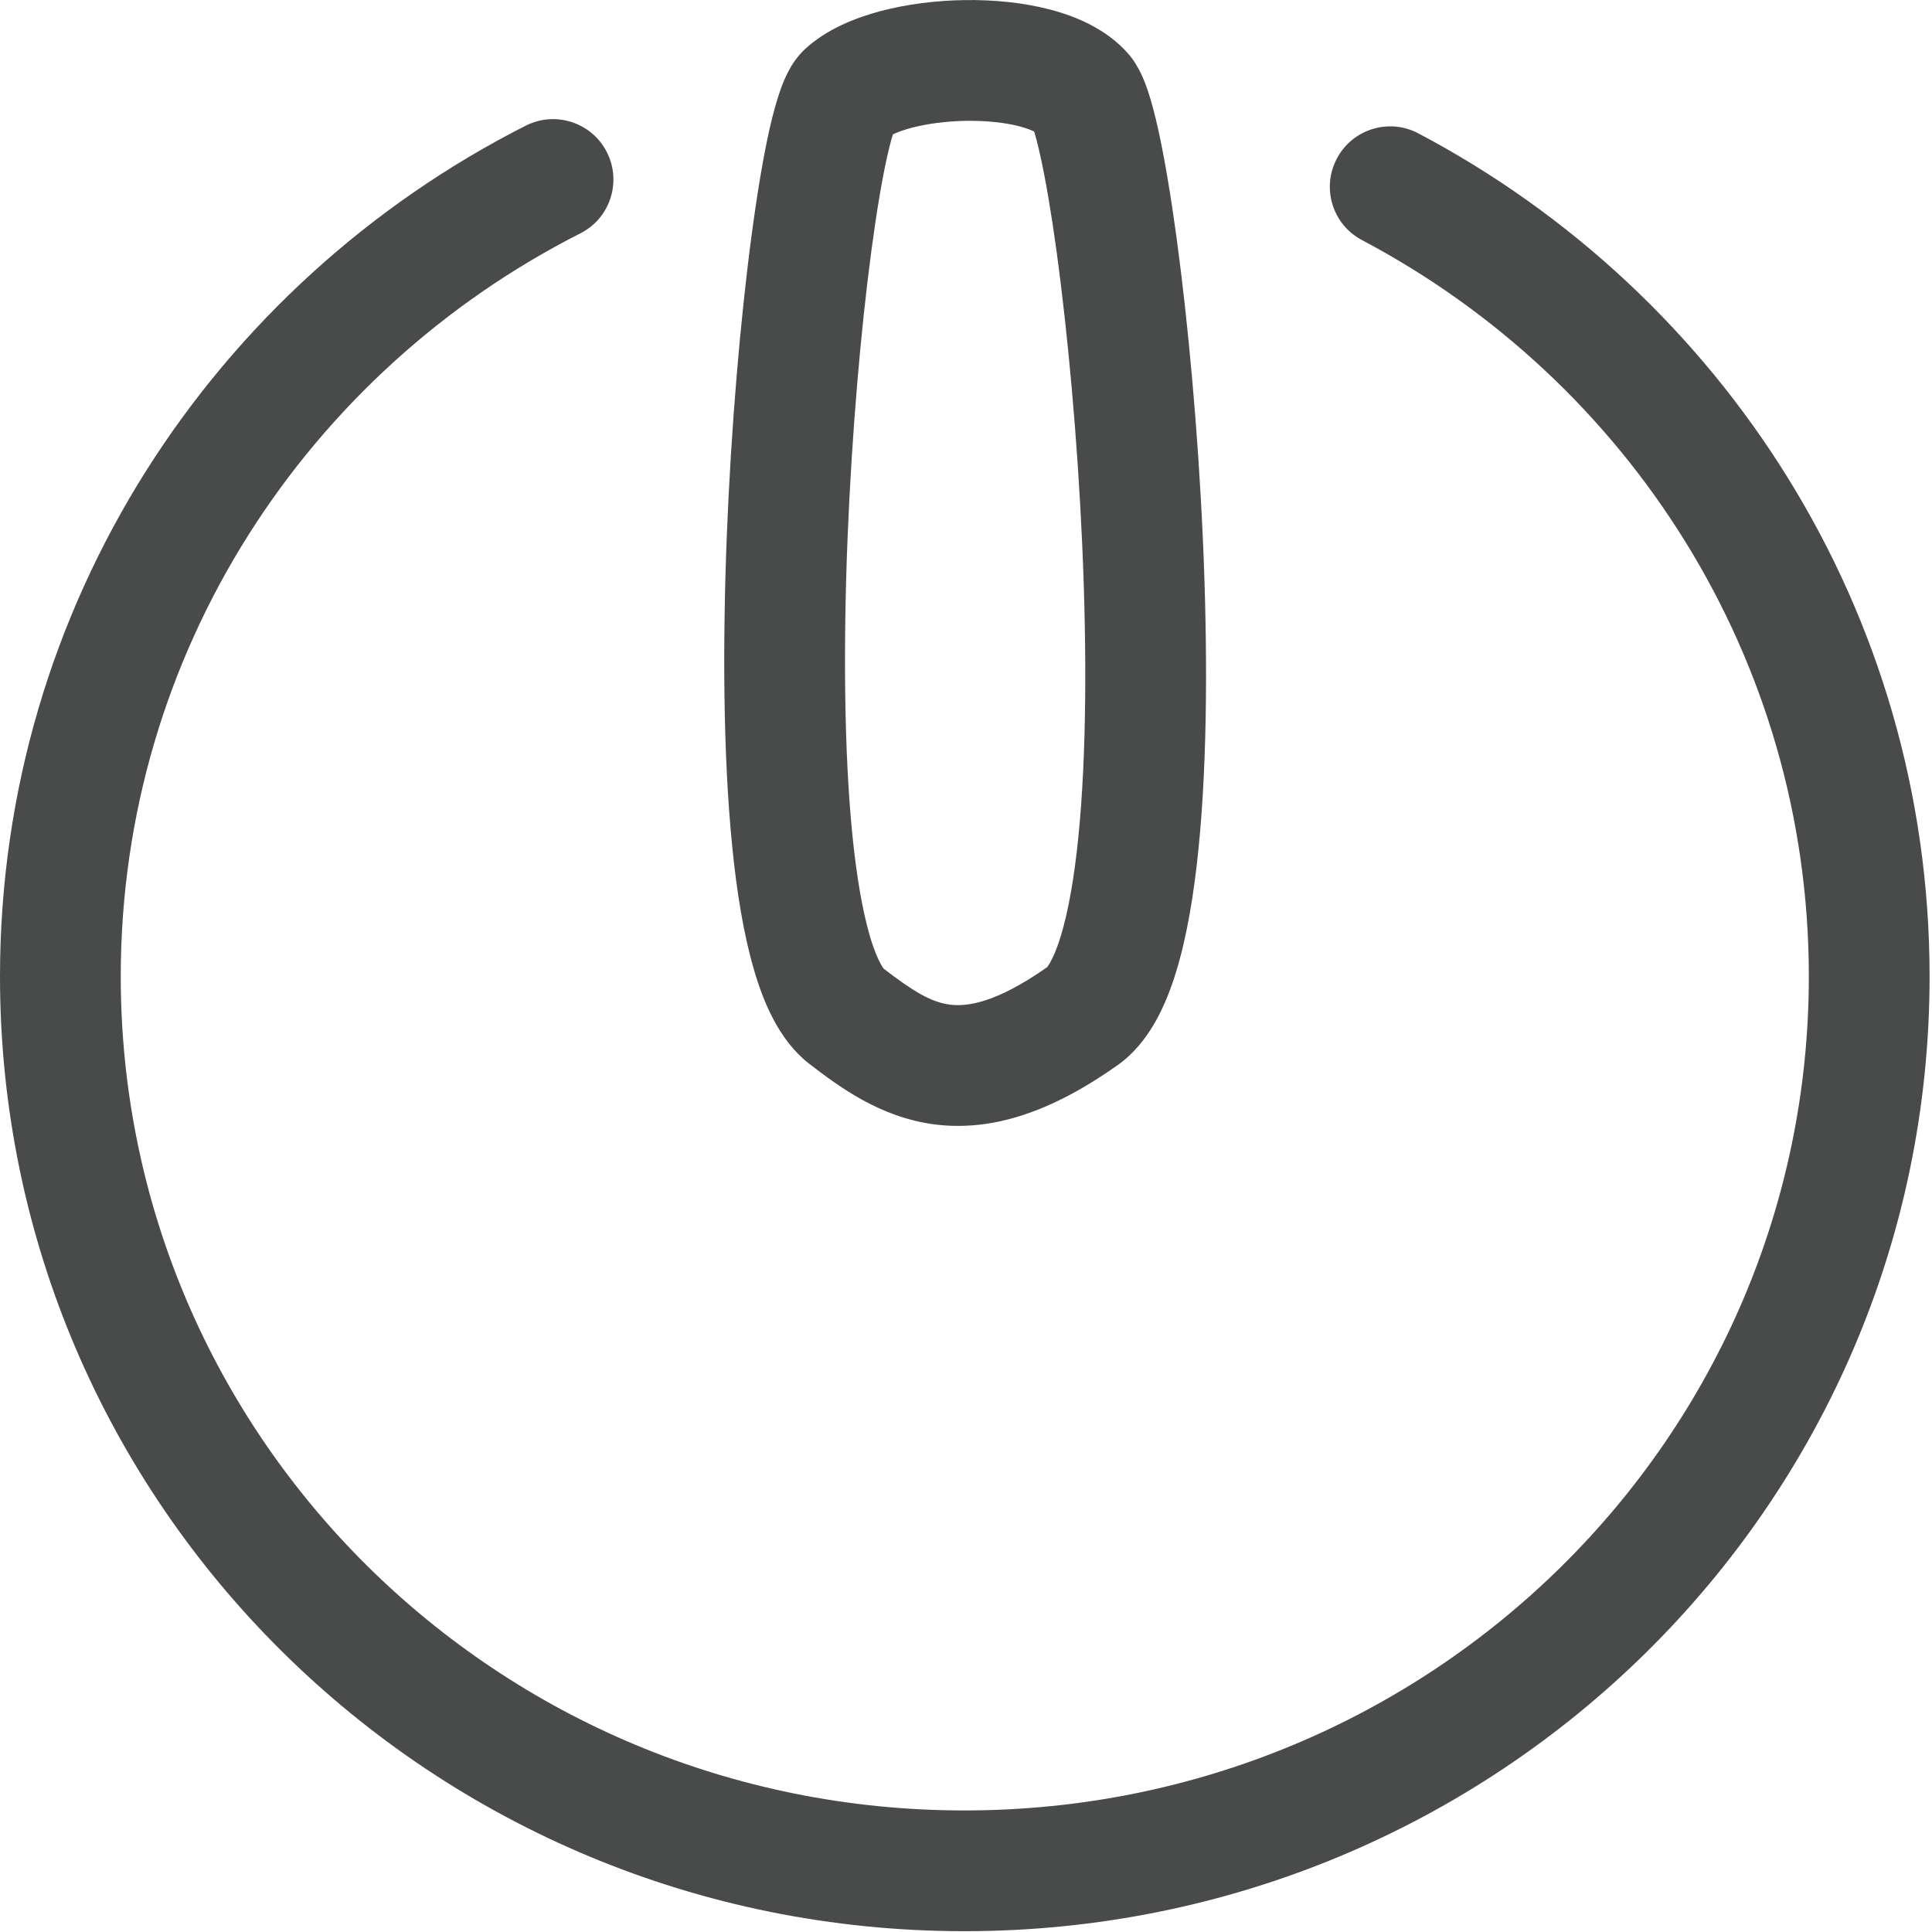 <svg width="24" height="24" viewBox="0 0 24 24" fill="none" xmlns="http://www.w3.org/2000/svg">
<path d="M17.62 1.657C17.254 1.463 16.8 1.603 16.607 1.97C16.413 2.336 16.553 2.79 16.92 2.983L17.62 1.657ZM7.209 2.899C7.579 2.712 7.726 2.26 7.539 1.891C7.352 1.521 6.9 1.374 6.531 1.561L7.209 2.899ZM10.51 12.62L10.049 13.212L10.052 13.214L10.51 12.62ZM16.92 2.983C20.226 4.73 22.47 8.172 22.47 12.13H23.97C23.97 7.588 21.394 3.65 17.62 1.657L16.92 2.983ZM22.47 12.13C22.47 17.848 17.784 22.49 11.98 22.49V23.99C18.596 23.99 23.97 18.692 23.97 12.13H22.47ZM11.98 22.49C6.177 22.49 1.5 17.848 1.5 12.13H0C0 18.692 5.363 23.99 11.98 23.99V22.49ZM1.5 12.13C1.5 8.107 3.818 4.618 7.209 2.899L6.531 1.561C2.662 3.522 0 7.513 0 12.13H1.5ZM10.971 12.028C10.994 12.046 10.907 11.974 10.805 11.625C10.714 11.313 10.64 10.887 10.588 10.367C10.485 9.33 10.476 8.018 10.528 6.702C10.581 5.39 10.693 4.099 10.825 3.112C10.891 2.616 10.96 2.21 11.026 1.921C11.059 1.775 11.088 1.675 11.11 1.614C11.121 1.584 11.125 1.576 11.121 1.584C11.119 1.588 11.112 1.602 11.098 1.621C11.085 1.639 11.06 1.673 11.02 1.71L10 0.61C9.893 0.71 9.828 0.82 9.794 0.886C9.755 0.96 9.723 1.037 9.698 1.107C9.648 1.248 9.603 1.413 9.563 1.587C9.483 1.939 9.407 2.396 9.338 2.913C9.199 3.952 9.083 5.29 9.029 6.643C8.976 7.992 8.982 9.381 9.096 10.516C9.152 11.081 9.238 11.609 9.366 12.046C9.483 12.447 9.676 12.921 10.049 13.212L10.971 12.028ZM11.02 1.71C11.017 1.713 11.036 1.695 11.094 1.668C11.149 1.642 11.225 1.614 11.322 1.588C11.516 1.537 11.757 1.505 12.006 1.501C12.256 1.498 12.486 1.523 12.663 1.569C12.858 1.62 12.903 1.673 12.887 1.655L14.013 0.665C13.742 0.357 13.36 0.201 13.042 0.118C12.706 0.03 12.336 -0.004 11.984 0.001C11.631 0.006 11.266 0.051 10.938 0.138C10.627 0.221 10.269 0.361 10 0.61L11.02 1.71ZM12.887 1.655C12.808 1.566 12.803 1.504 12.839 1.61C12.862 1.68 12.891 1.788 12.924 1.938C12.99 2.237 13.061 2.651 13.129 3.15C13.264 4.147 13.384 5.441 13.443 6.751C13.502 8.066 13.499 9.371 13.396 10.397C13.344 10.912 13.269 11.33 13.176 11.633C13.072 11.972 12.986 12.029 13.017 12.008L13.883 13.232C14.281 12.951 14.487 12.473 14.61 12.073C14.744 11.636 14.831 11.11 14.888 10.547C15.002 9.418 15.002 8.032 14.942 6.684C14.881 5.332 14.757 3.992 14.615 2.948C14.544 2.427 14.467 1.969 14.389 1.614C14.35 1.438 14.308 1.275 14.262 1.136C14.227 1.033 14.156 0.827 14.013 0.665L12.887 1.655ZM13.017 12.008C12.368 12.467 12.006 12.506 11.802 12.48C11.566 12.45 11.344 12.316 10.968 12.026L10.052 13.214C10.416 13.494 10.929 13.88 11.611 13.968C12.324 14.059 13.062 13.813 13.883 13.232L13.017 12.008Z" fill="#494A4A"/>
</svg>
